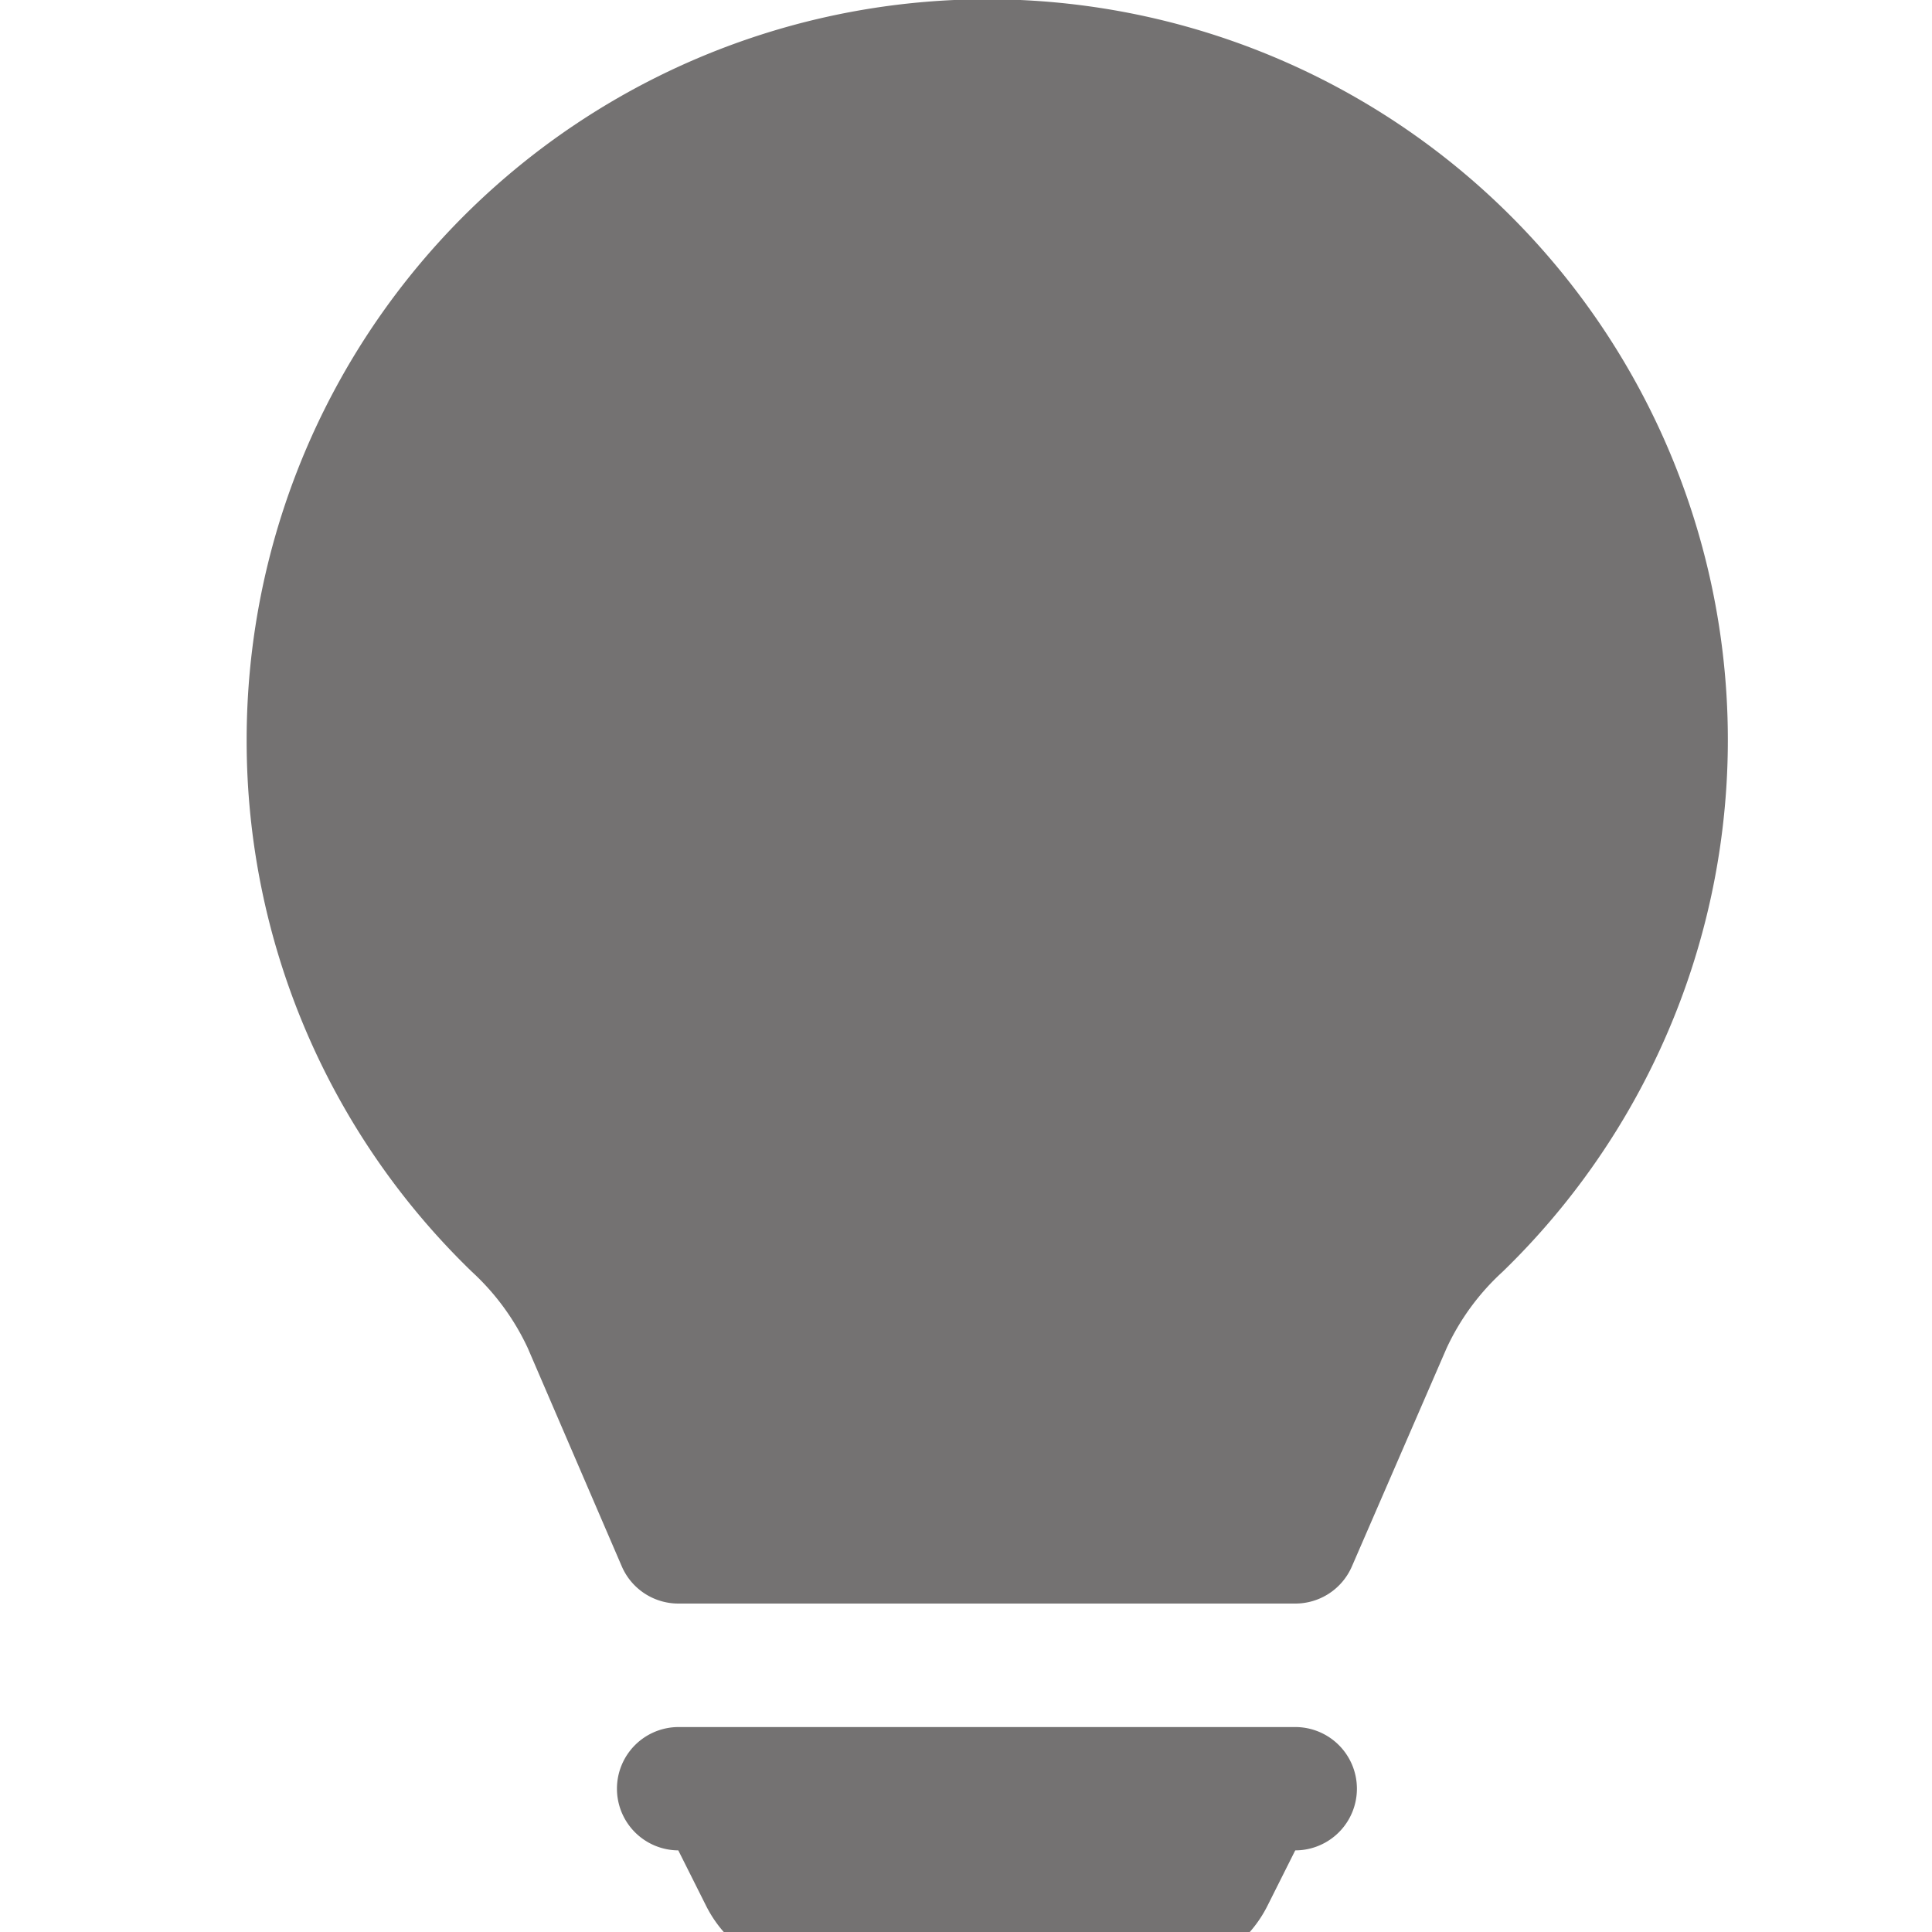 <svg xmlns="http://www.w3.org/2000/svg" xmlns:xlink="http://www.w3.org/1999/xlink" width="12" height="12" viewBox="0 0 12 12">
  <defs>
    <clipPath id="clip-path">
      <rect id="Rectangle_25" data-name="Rectangle 25" width="12" height="12" fill="#747272"/>
    </clipPath>
  </defs>
  <g id="Group_5" data-name="Group 5" clip-path="url(#clip-path)">
    <path id="Path_44" data-name="Path 44" d="M3,4.6a4.6,4.6,0,1,1,7.8,3.3,1.492,1.492,0,0,0-.347.474L9.865,9.729a.383.383,0,0,1-.352.231H5.682a.383.383,0,0,1-.352-.231L4.746,8.373A1.505,1.505,0,0,0,4.4,7.9,4.585,4.585,0,0,1,3,4.6ZM5.3,11.11a.383.383,0,0,1,.383-.383H9.513a.383.383,0,0,1,0,.766l-.172.343a.766.766,0,0,1-.685.424H6.538a.766.766,0,0,1-.685-.424l-.172-.343A.383.383,0,0,1,5.3,11.11Z" transform="translate(-1.468 0)" fill="#747272"/>
  </g>
</svg>
